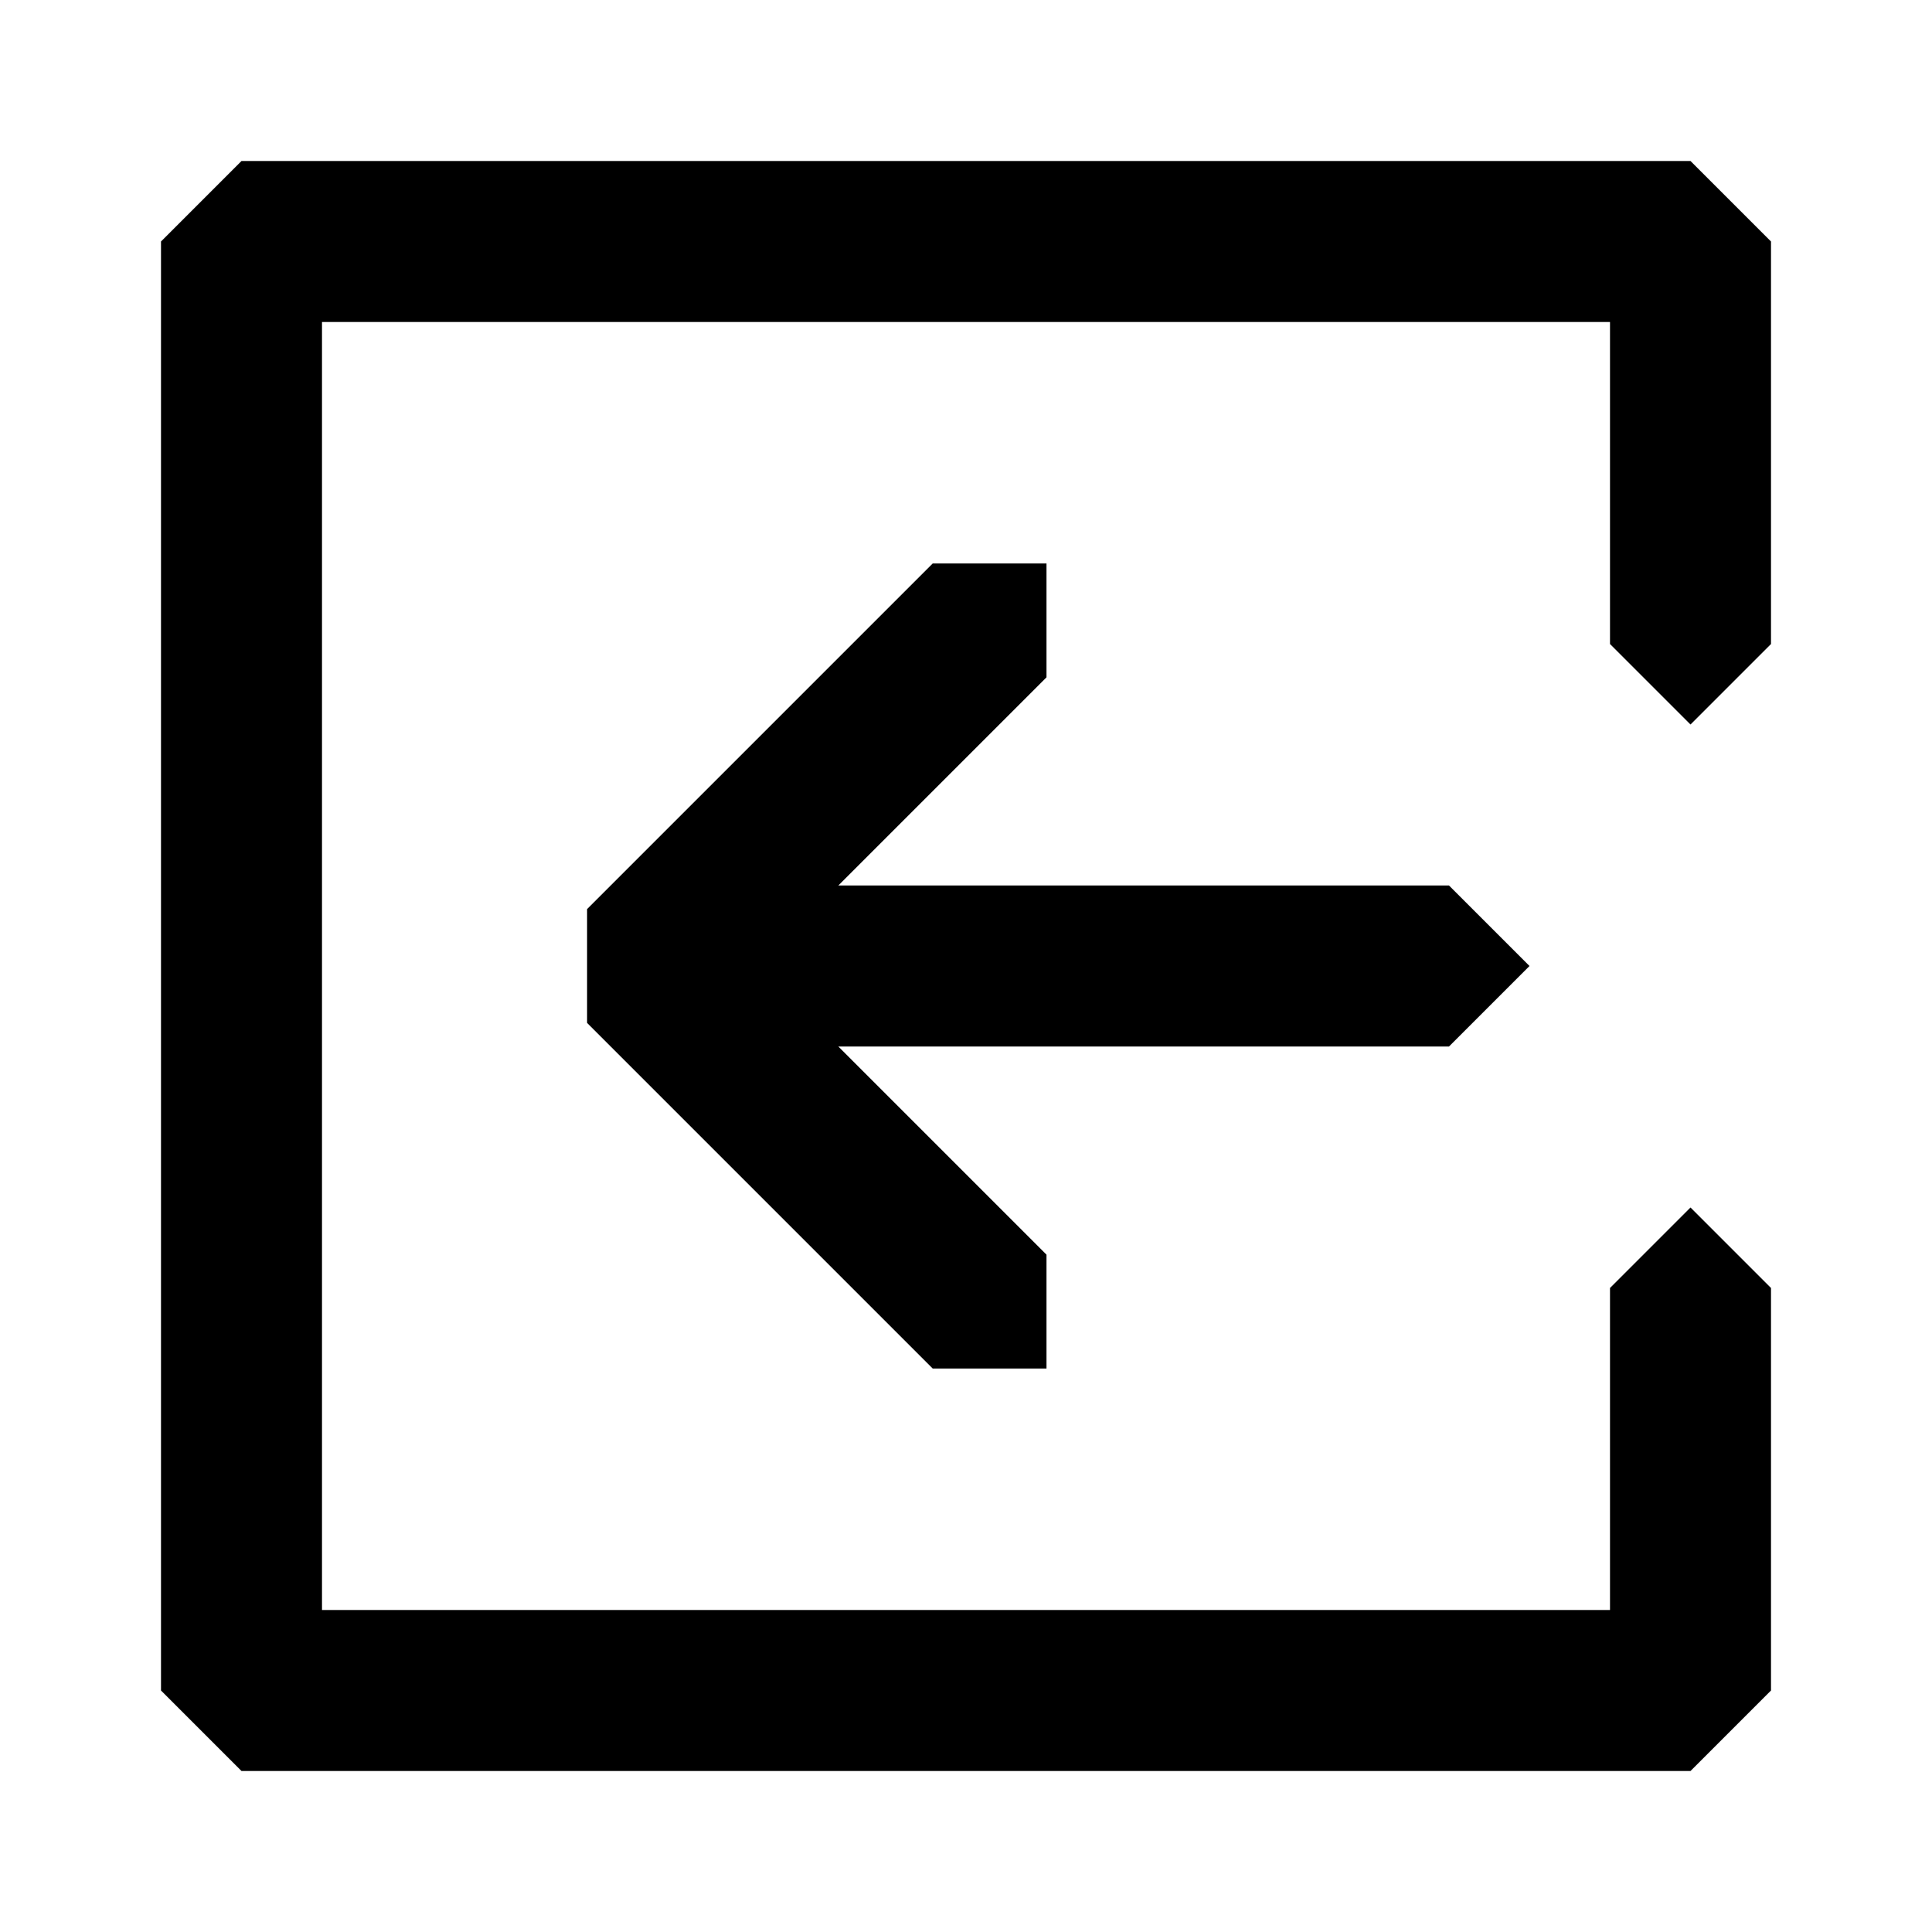 
                <svg
                  width="23px"
                  height="23px"
                  viewBox="0 0 1024 1024"
                  data-aut-id="icon"
                  fill-rule="evenodd"
                >
                  <path d="M128 85.333l-42.667 42.667v768l42.667 42.667h768l42.667-42.667v-213.333l-42.667-42.667-42.667 42.667v170.667h-682.667v-682.667h682.667v170.667l42.667 42.667 42.667-42.667v-213.333l-42.667-42.667h-768zM494.336 298.667l-183.168 183.168v60.331l183.168 183.168h60.331v-60.331l-110.336-110.336h323.669l42.667-42.667-42.667-42.667h-323.669l110.336-110.336v-60.331h-60.331z"></path>
                </svg>